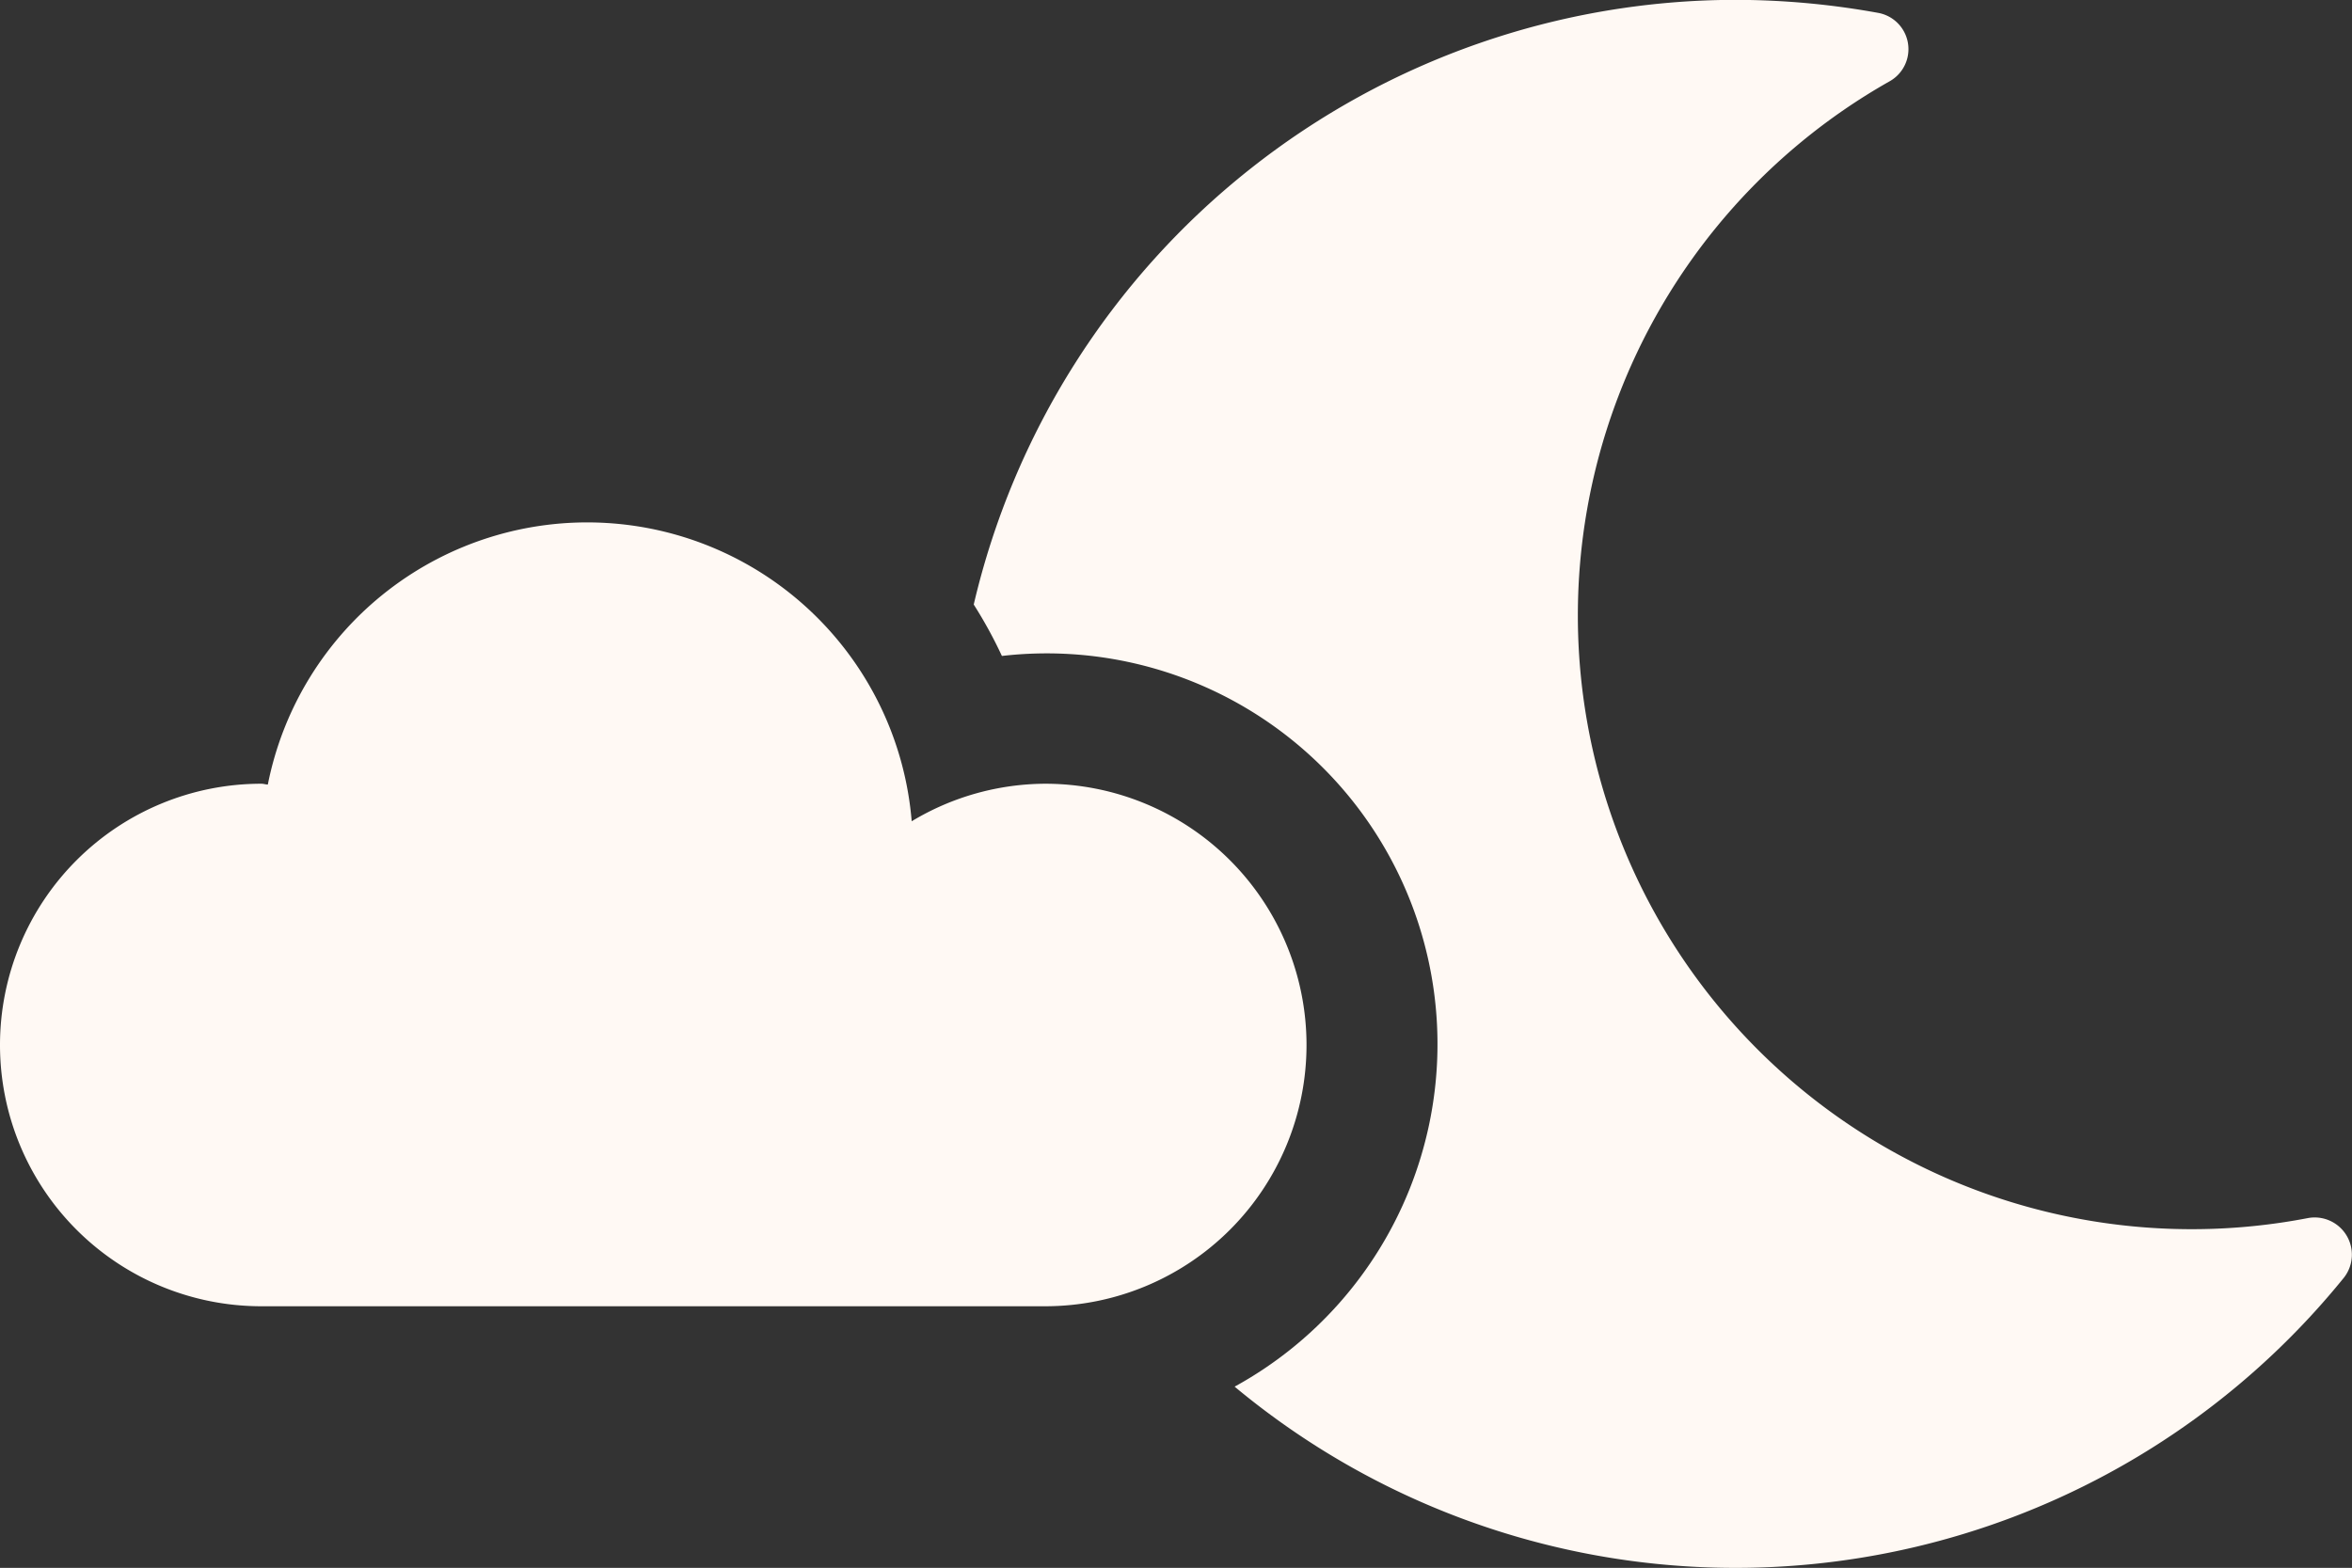 <svg xmlns="http://www.w3.org/2000/svg" width="49.432" height="32.959" viewBox="0 0 49.432 32.959">
  <rect x="0" y="0" width="49.432" height="32.959" fill="#333333" stroke="none"/>
  <path id="moon-cloud-solid" d="M21.967,80.475a5.475,5.475,0,0,0-2.806.789,6.843,6.843,0,0,0-13.532-.772c-.043,0-.086-.017-.137-.017a5.492,5.492,0,0,0,0,10.984H21.967a5.492,5.492,0,0,0,0-10.984Zm26.541,9.13a12.9,12.9,0,0,1-8.787-23.9.775.775,0,0,0-.24-1.433,16.856,16.856,0,0,0-3-.275A16.459,16.459,0,0,0,20.465,76.708a9.368,9.368,0,0,1,.592,1.081,8.213,8.213,0,0,1,4.891,15.36,16.45,16.45,0,0,0,23.314-2.291A.782.782,0,0,0,48.508,89.605Z" transform="translate(0 -64)" fill="#fff9f4"/>
</svg>
